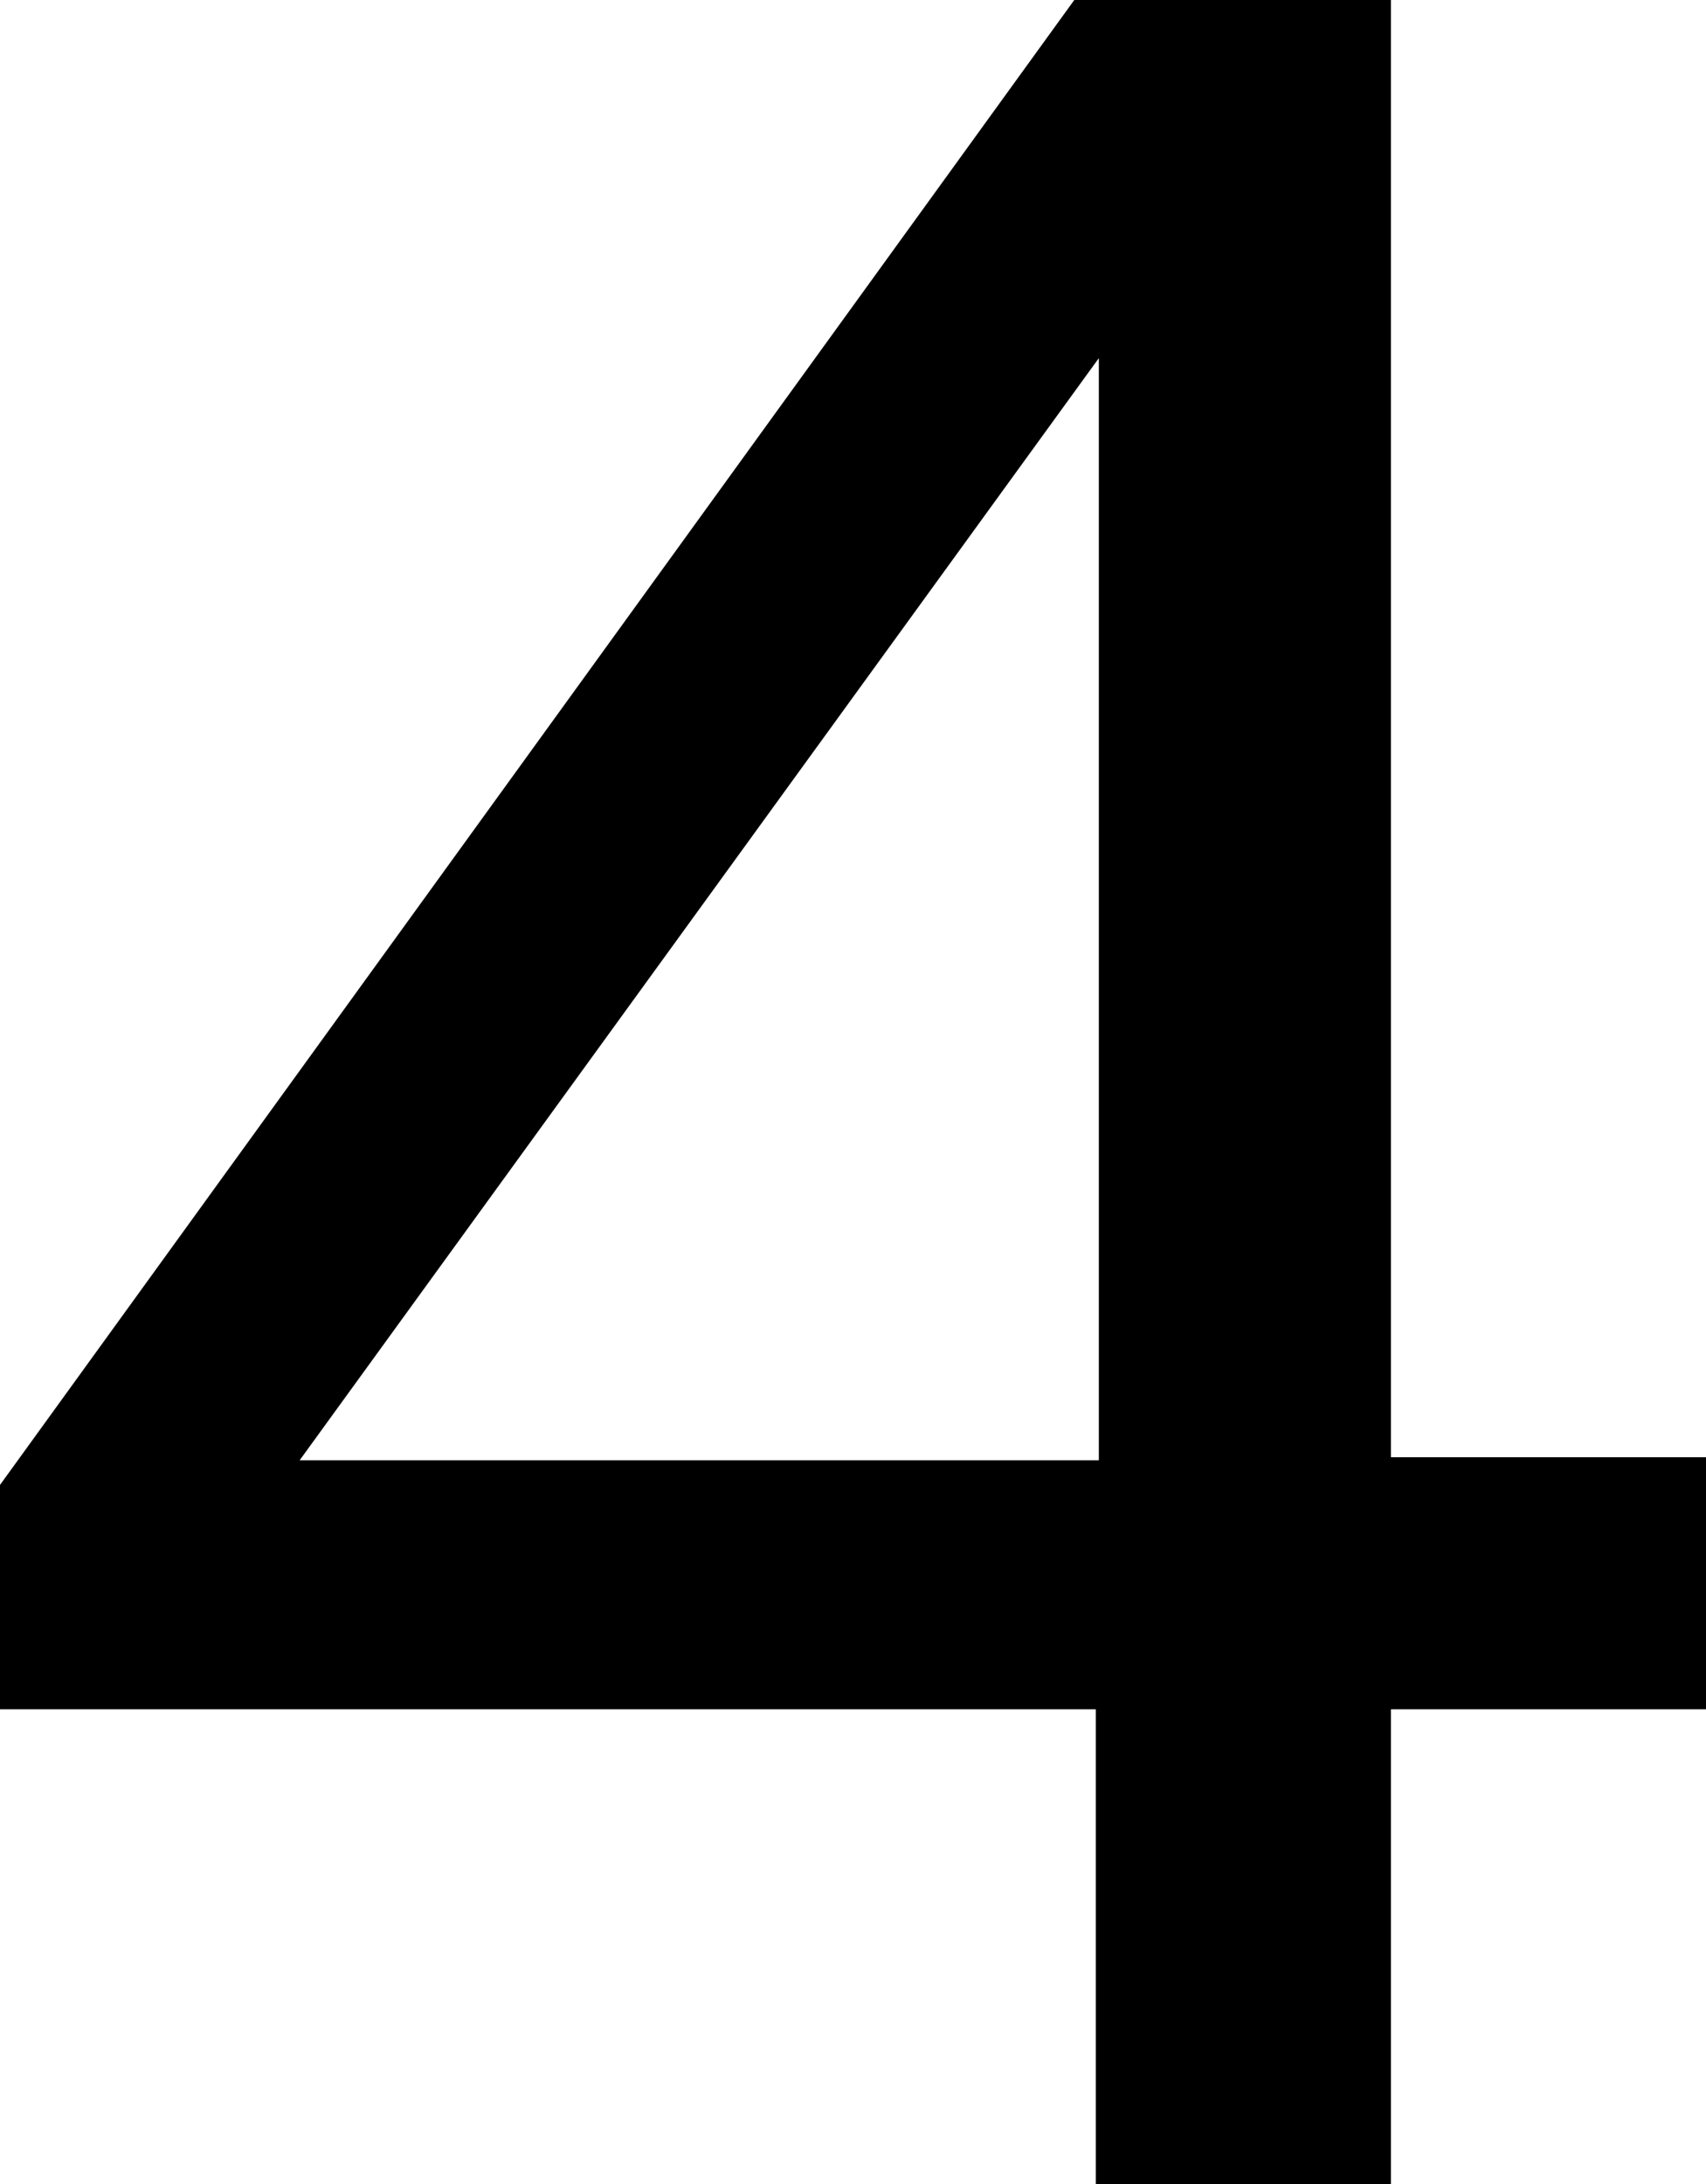 <svg width="16.26" height="20.815" viewBox="0.718 -41.631 16.26 20.815" xmlns="http://www.w3.org/2000/svg"><path d="M0.718 -25.342L0.718 -27.48L10.957 -41.631L13.975 -41.631L13.975 -27.744L16.978 -27.744L16.978 -25.342L13.975 -25.342L13.975 -20.815L11.162 -20.815L11.162 -25.342ZM3.574 -27.715L11.191 -27.715L11.191 -38.218ZM3.574 -27.715"></path></svg>
